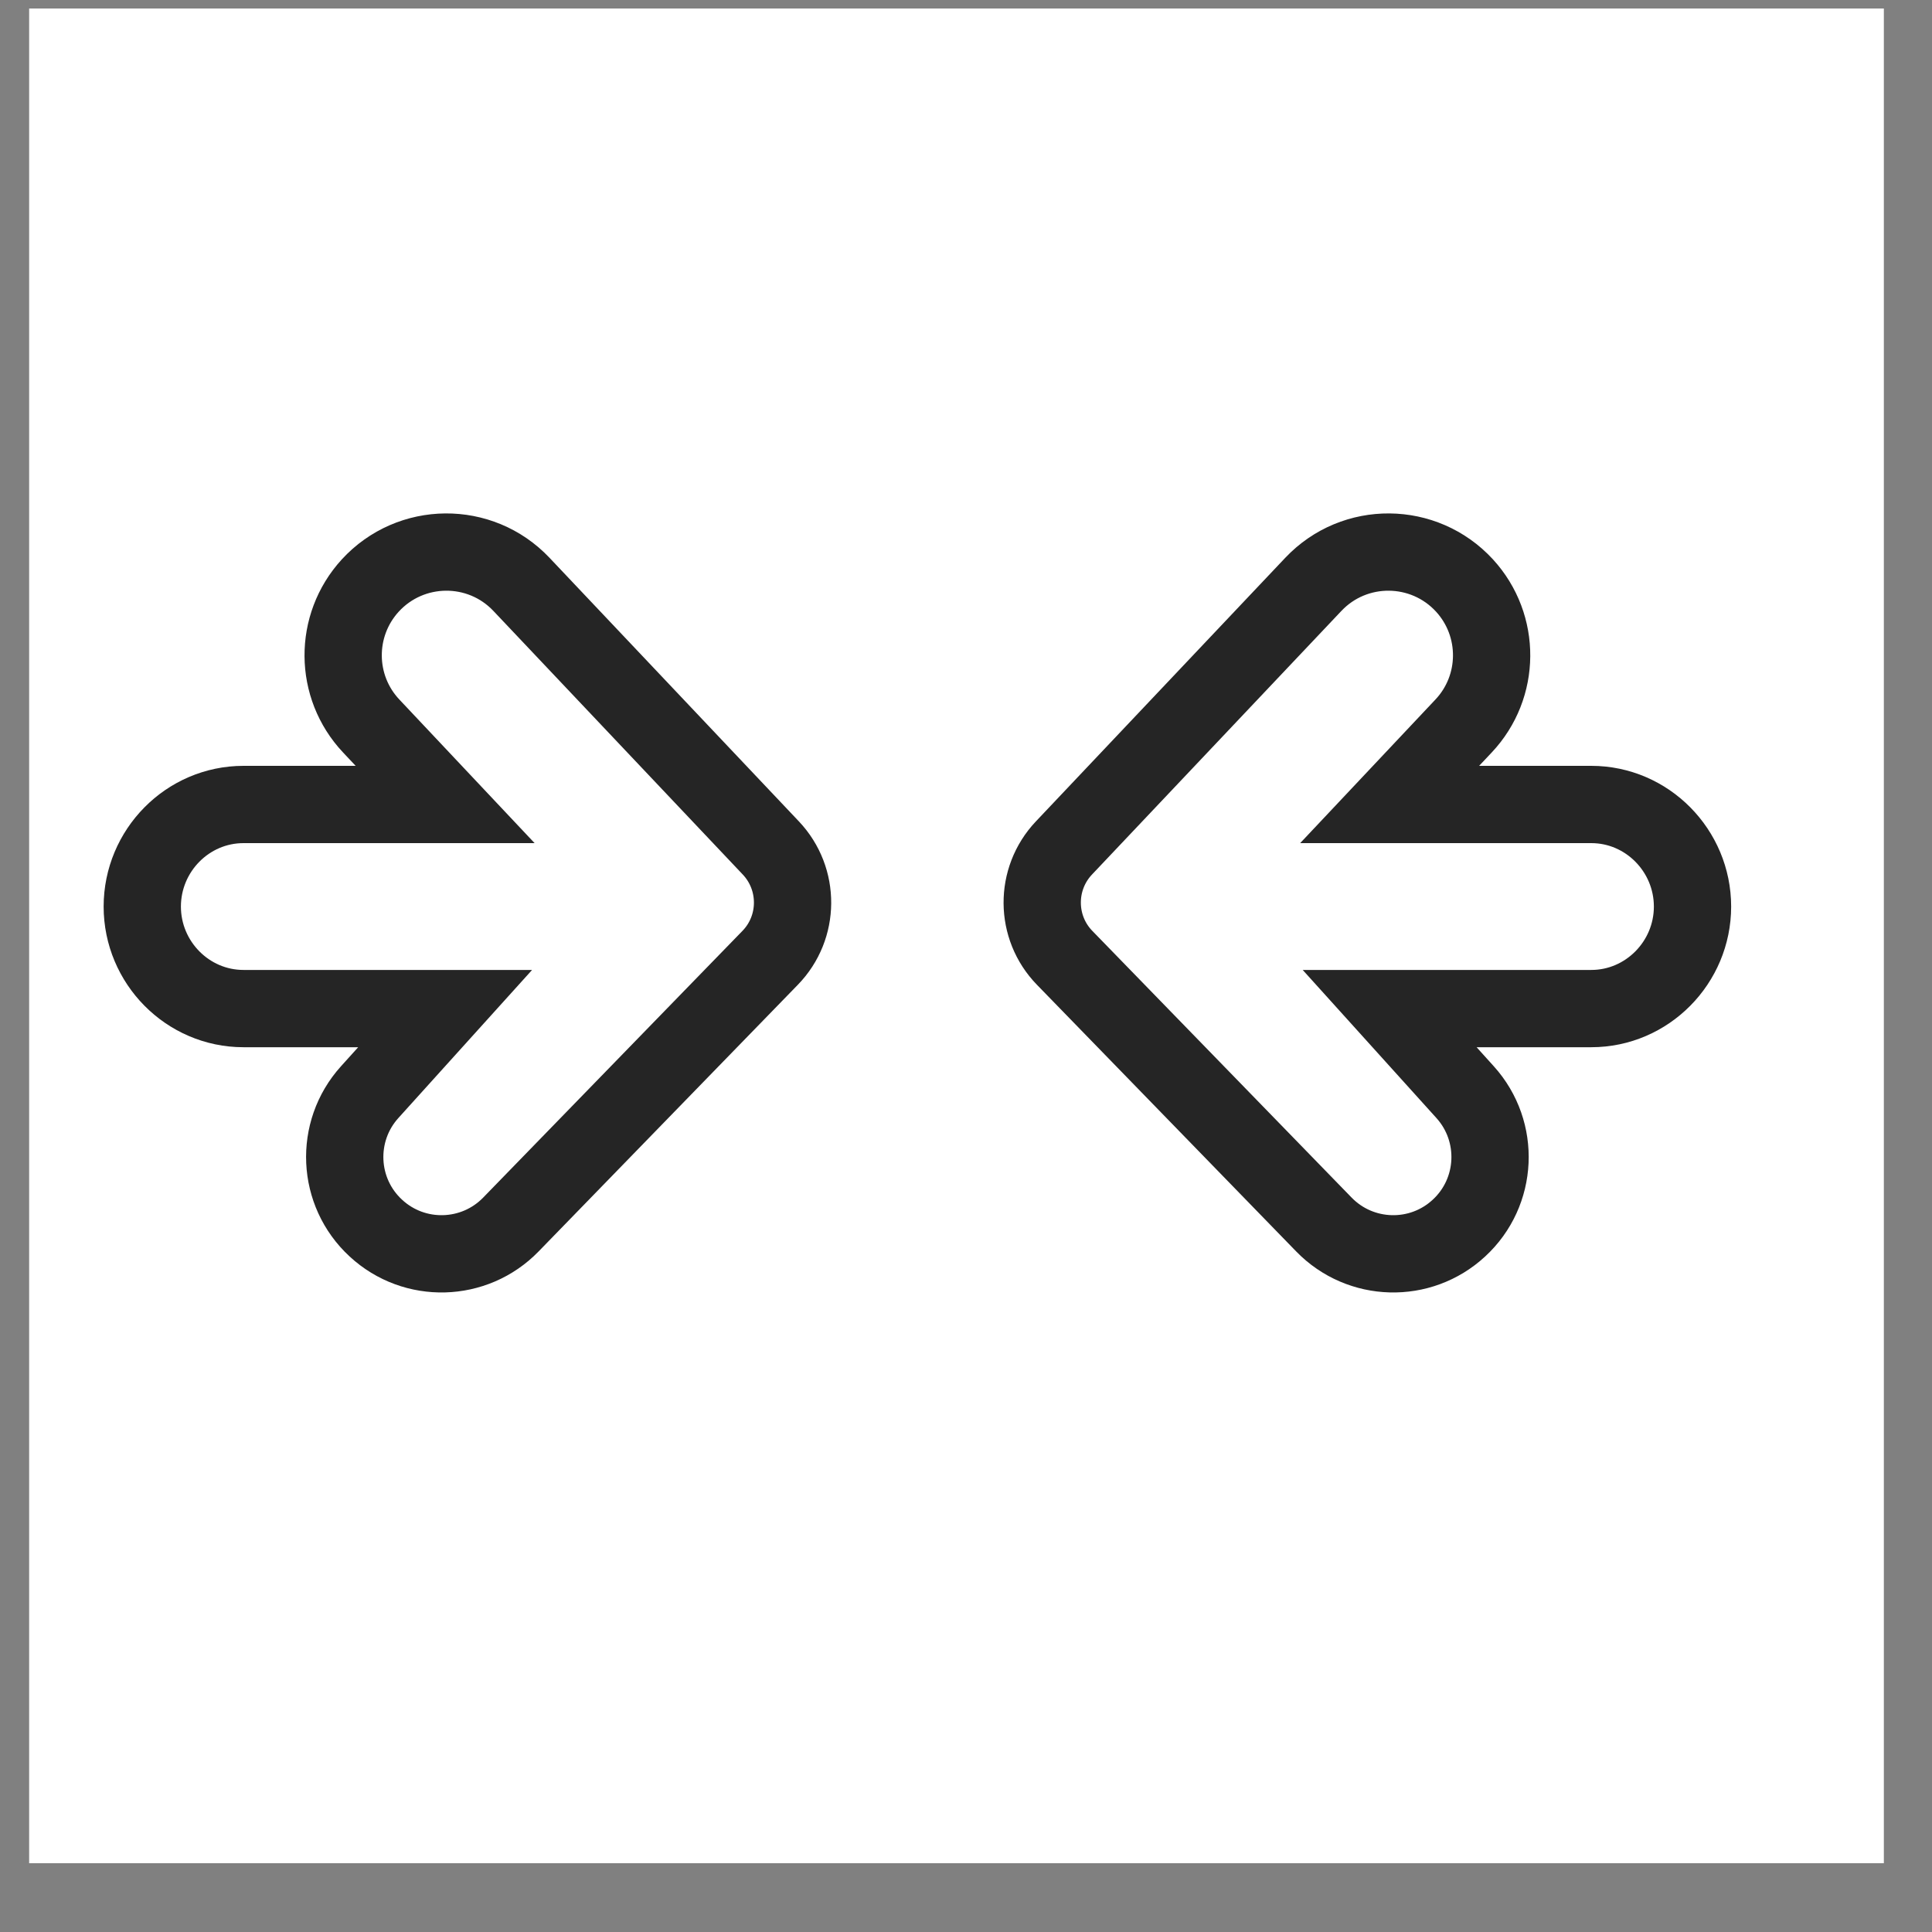 <svg width="25" height="25" viewBox="0 0 25 25" fill="none" xmlns="http://www.w3.org/2000/svg">
<rect x="0" y="0" width="25" height="25" fill="#808080" stroke="none"/>
<rect width="24" height="24" transform="translate(0.377 0.11)" fill="white"/>
<path d="M3.151 10.41H5.76L4.804 9.395C4.324 8.886 4.319 8.093 4.791 7.577C5.315 7.006 6.214 6.998 6.747 7.561L9.975 10.973C10.353 11.373 10.349 12.001 9.965 12.395L6.611 15.845C6.138 16.332 5.362 16.353 4.864 15.892C4.359 15.427 4.324 14.642 4.783 14.133L5.76 13.051H3.151C2.427 13.051 1.841 12.454 1.841 11.731C1.841 11.007 2.427 10.41 3.151 10.41Z" stroke="#252525" strokeWidth="1.25"/>
<path d="M20.591 10.41H17.982L18.938 9.395C19.418 8.886 19.423 8.093 18.951 7.577C18.427 7.006 17.528 6.998 16.995 7.561L13.767 10.973C13.389 11.373 13.393 12.001 13.777 12.395L17.131 15.845C17.604 16.332 18.38 16.353 18.878 15.892C19.383 15.427 19.418 14.642 18.959 14.133L17.982 13.051H20.591C21.314 13.051 21.901 12.454 21.901 11.731C21.901 11.007 21.314 10.41 20.591 10.41Z" stroke="#252525" strokeWidth="1.25"/>
</svg>

